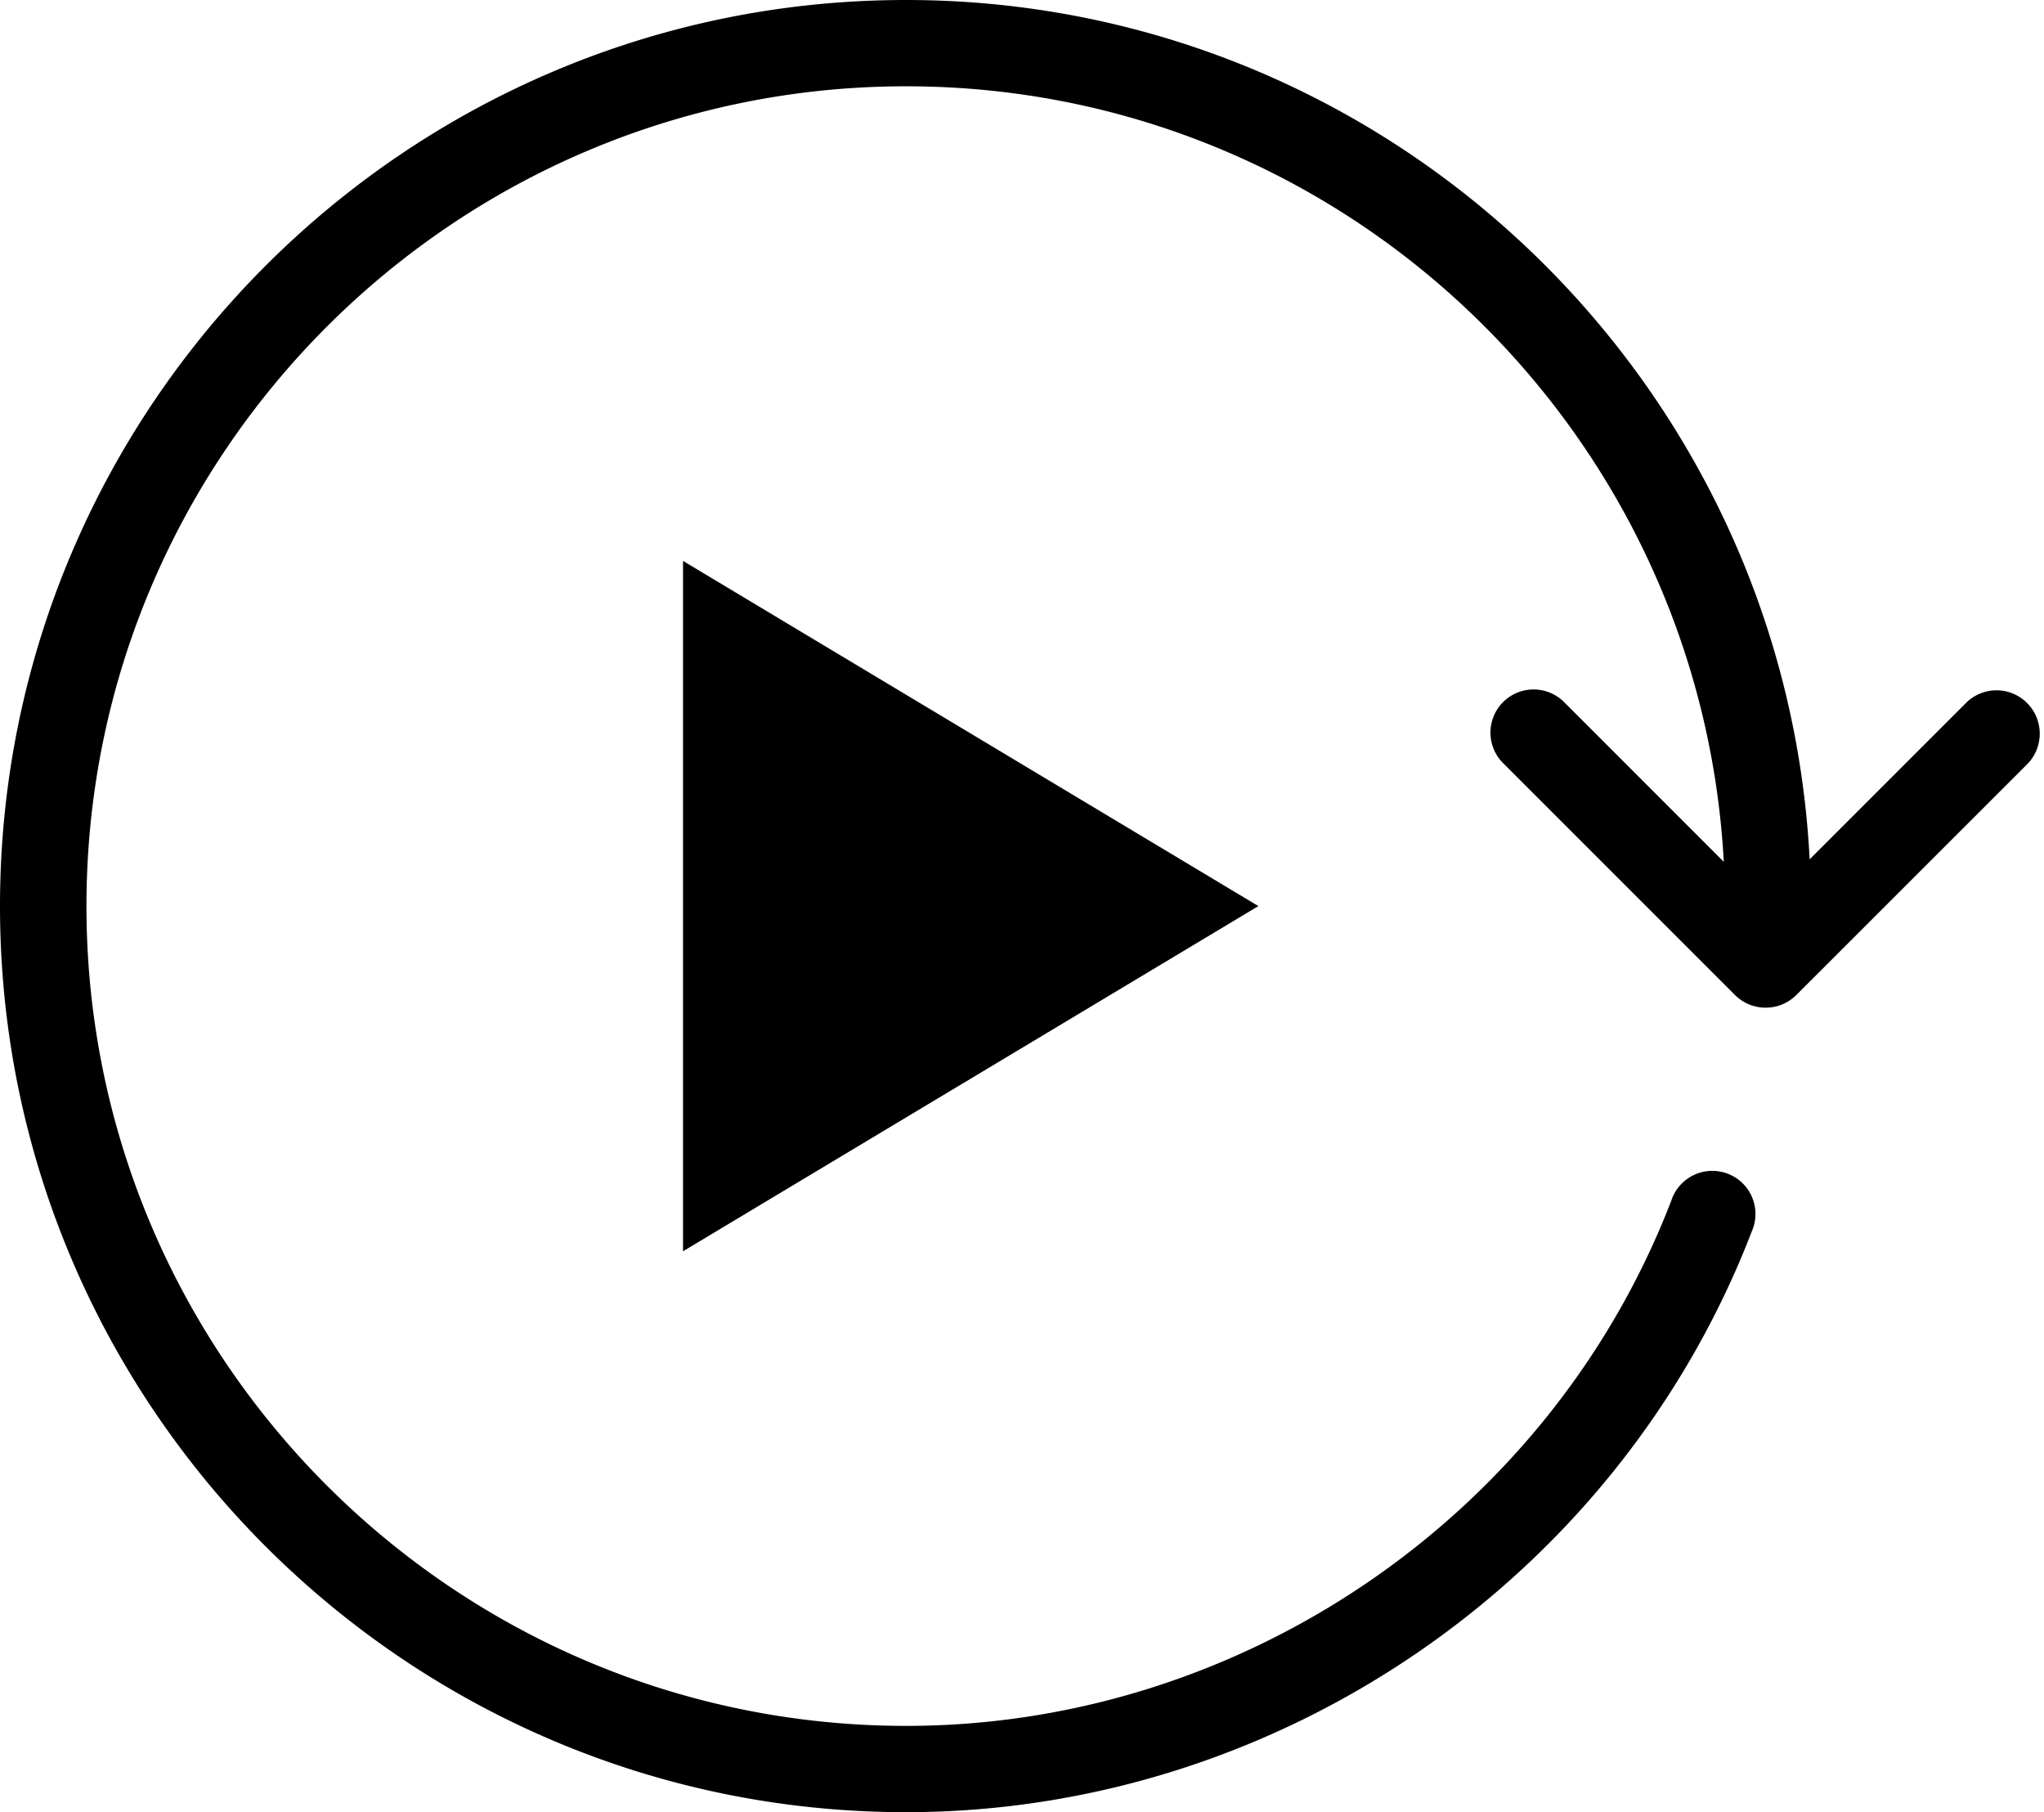 <svg xmlns="http://www.w3.org/2000/svg" viewBox="0 0 23.689 21"><path d="M7.916 6.5l6.668 4-6.668 4v-8zm15.576 1.646a.5.5 0 0 0-.707 0l-1.812 1.812C20.688 4.42 16.105 0 10.5 0 4.711 0 0 4.709 0 10.5 0 16.29 4.711 21 10.5 21c4.314 0 8.253-2.705 9.802-6.729a.5.5 0 1 0-.932-.359C17.969 17.553 14.403 20 10.502 20c-5.238 0-9.5-4.262-9.5-9.5S5.264 1 10.502 1c5.065 0 9.205 3.988 9.476 8.987L18.121 8.13a.5.5 0 0 0-.707.707l2.695 2.695a.504.504 0 0 0 .708 0l2.681-2.68a.503.503 0 0 0-.006-.706z"/></svg>
